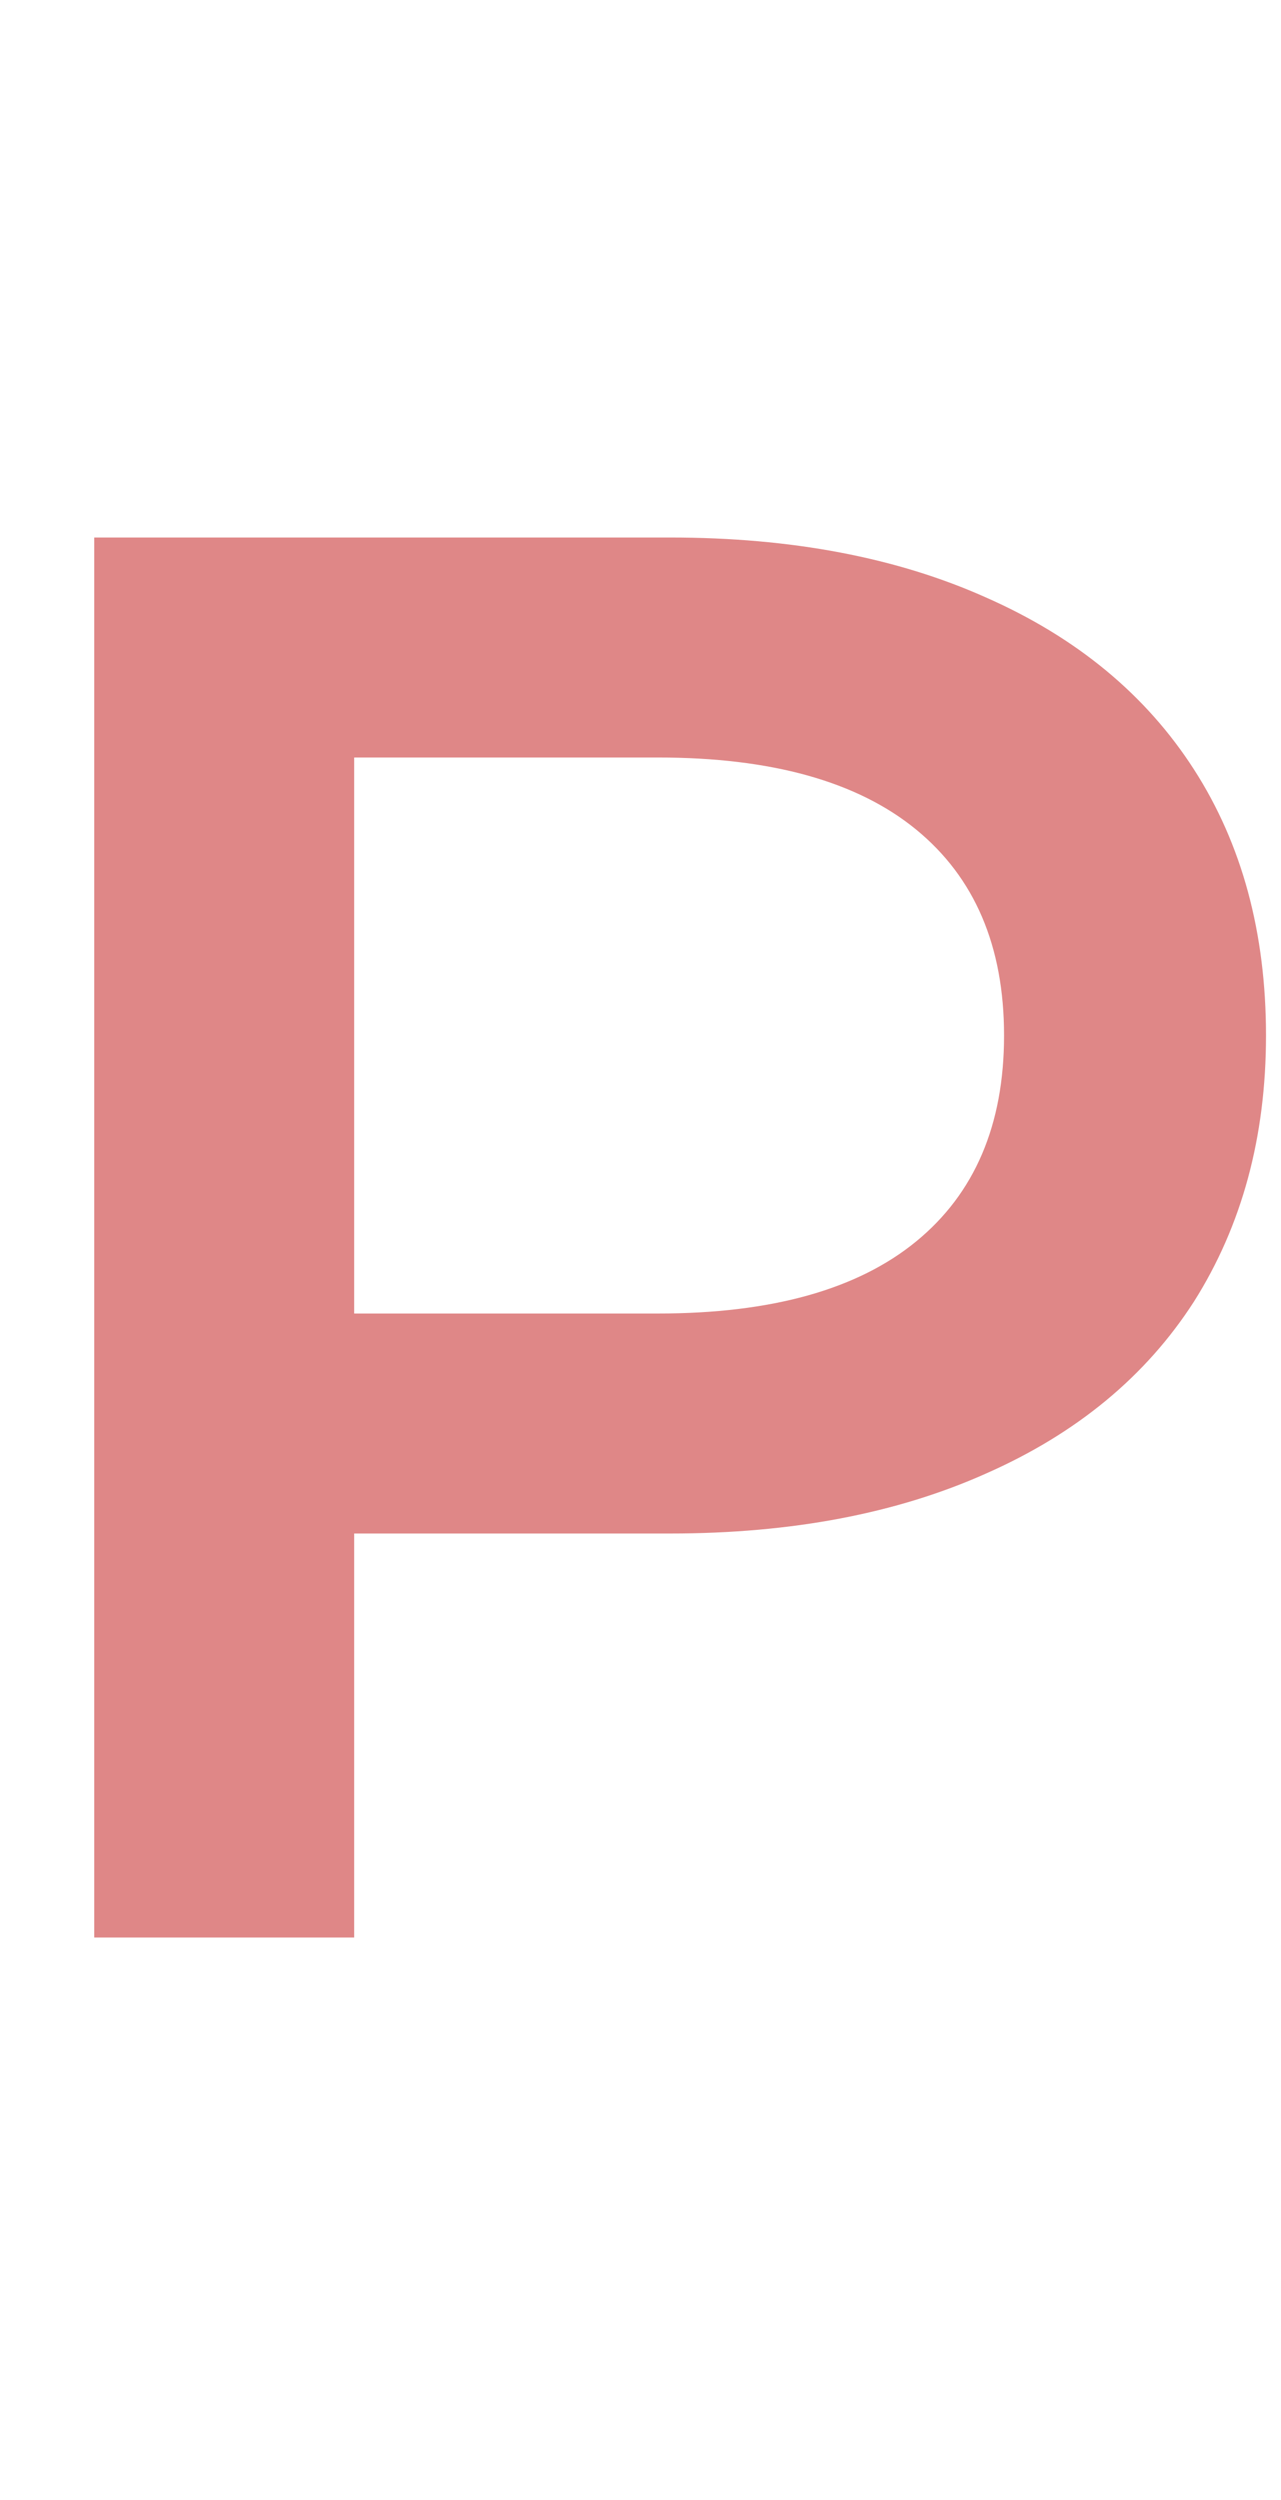 <svg width="41" height="80" viewBox="0 0 41 80" fill="none" xmlns="http://www.w3.org/2000/svg">
<path d="M21.448 17.2C25.331 17.2 28.701 17.84 31.56 19.12C34.461 20.4 36.68 22.235 38.216 24.624C39.752 27.013 40.52 29.851 40.52 33.136C40.52 36.379 39.752 39.216 38.216 41.648C36.68 44.037 34.461 45.872 31.56 47.152C28.701 48.432 25.331 49.072 21.448 49.072H11.336V62H3.016V17.2H21.448ZM21.064 42.032C24.691 42.032 27.443 41.264 29.32 39.728C31.197 38.192 32.136 35.995 32.136 33.136C32.136 30.277 31.197 28.08 29.32 26.544C27.443 25.008 24.691 24.24 21.064 24.24H11.336V42.032H21.064Z" fill="#DF8787"/>
</svg>
